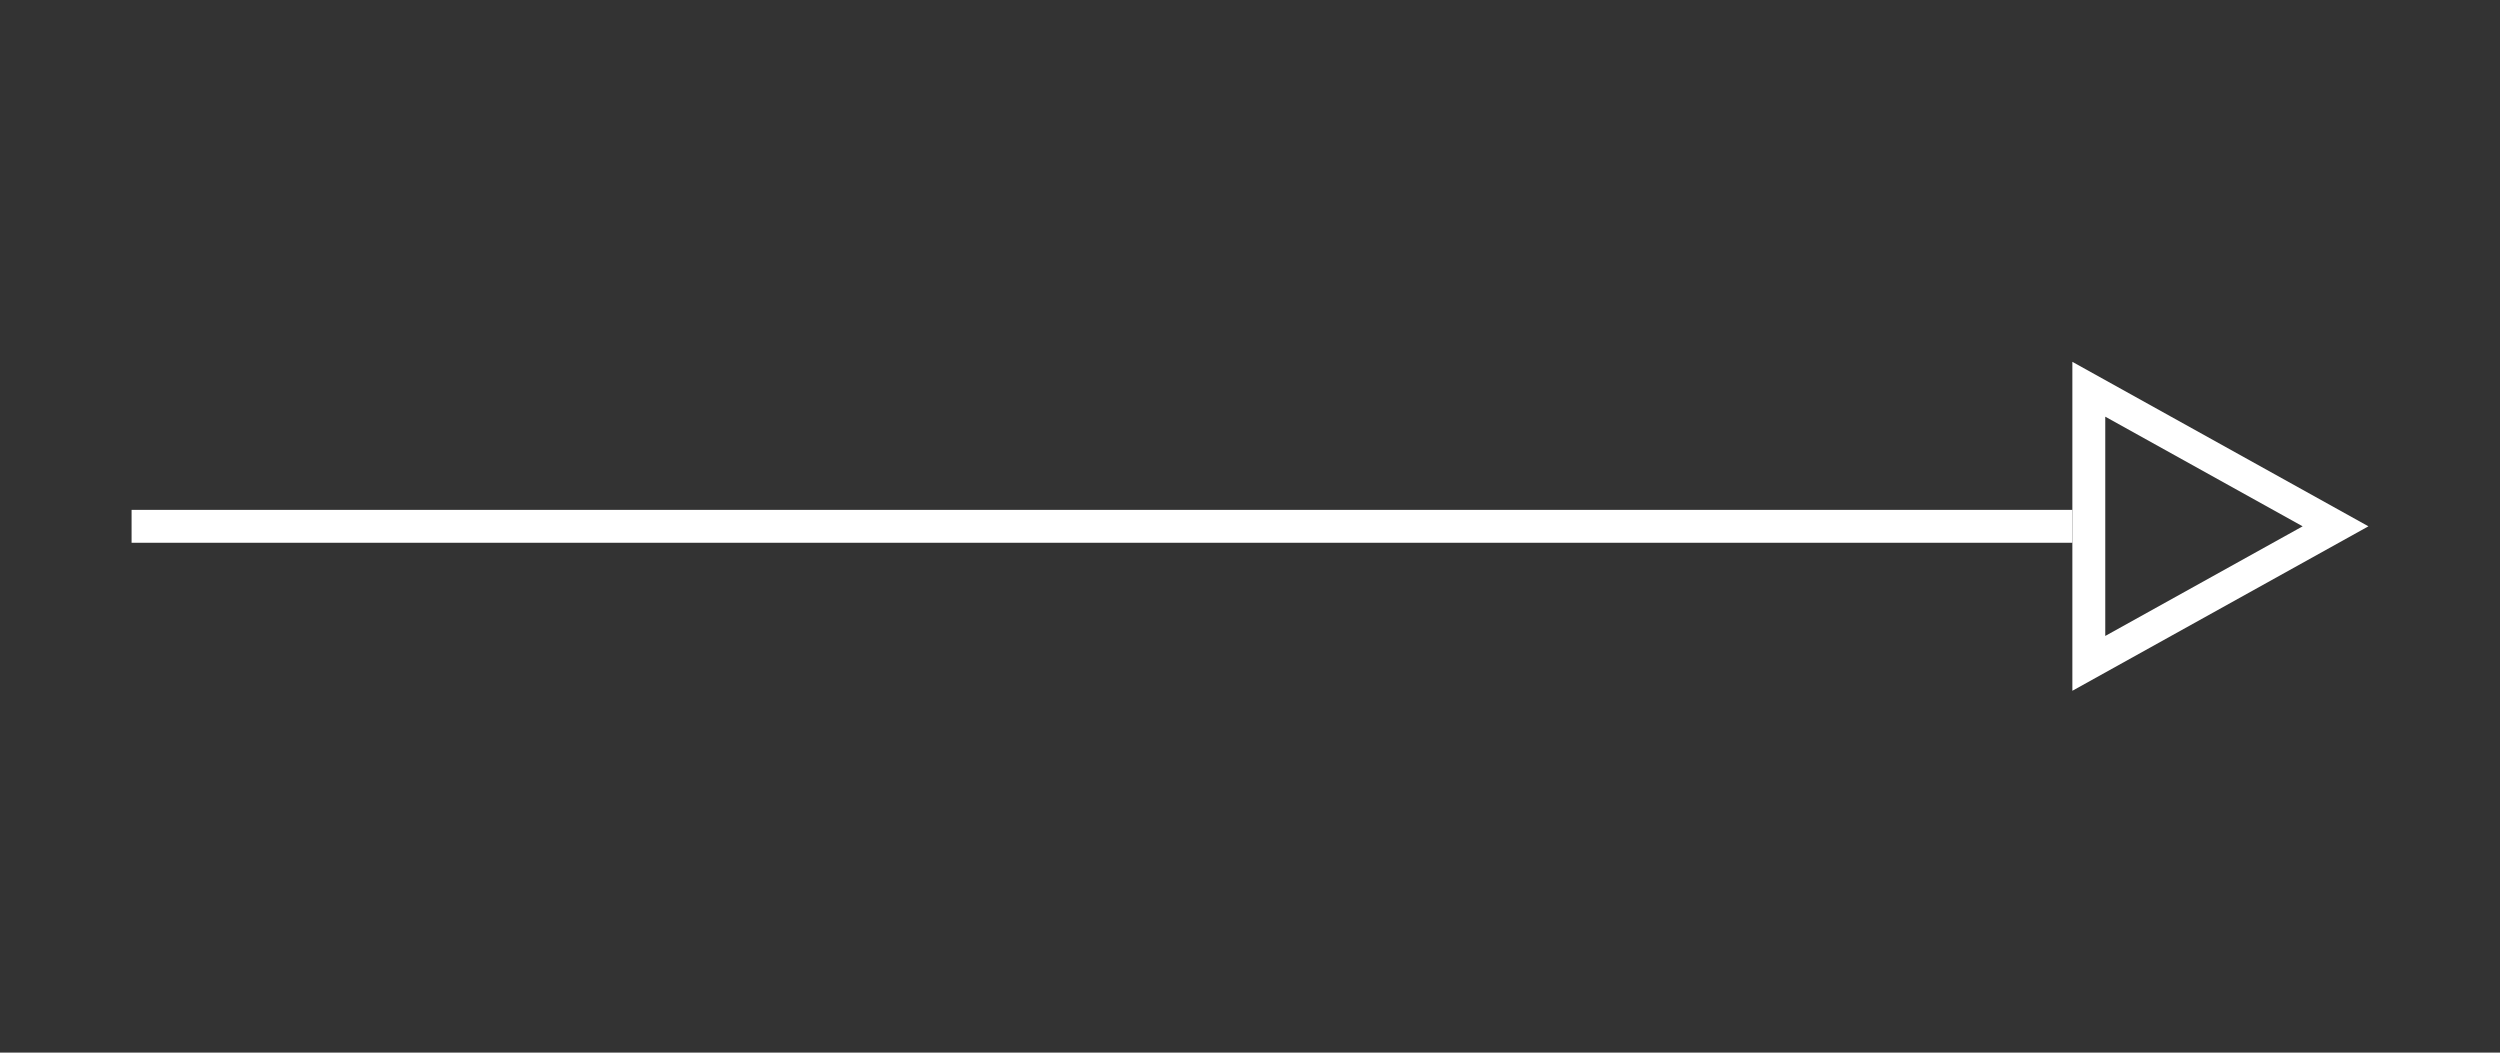 <svg width="76" height="32" viewBox="0 0 76 32" fill="none" xmlns="http://www.w3.org/2000/svg">
<rect x="0" y="0" width="76" height="32" fill="#333333" stroke="none"/>
<path fill-rule="evenodd" clip-rule="evenodd" d="M72 16L63 11V21L72 16ZM70 16L64 12.667V19.333L70 16Z" fill="white"/>
<path fill-rule="evenodd" clip-rule="evenodd" d="M63 16.5H4V15.5H63V16.5Z" fill="white"/>
</svg>
